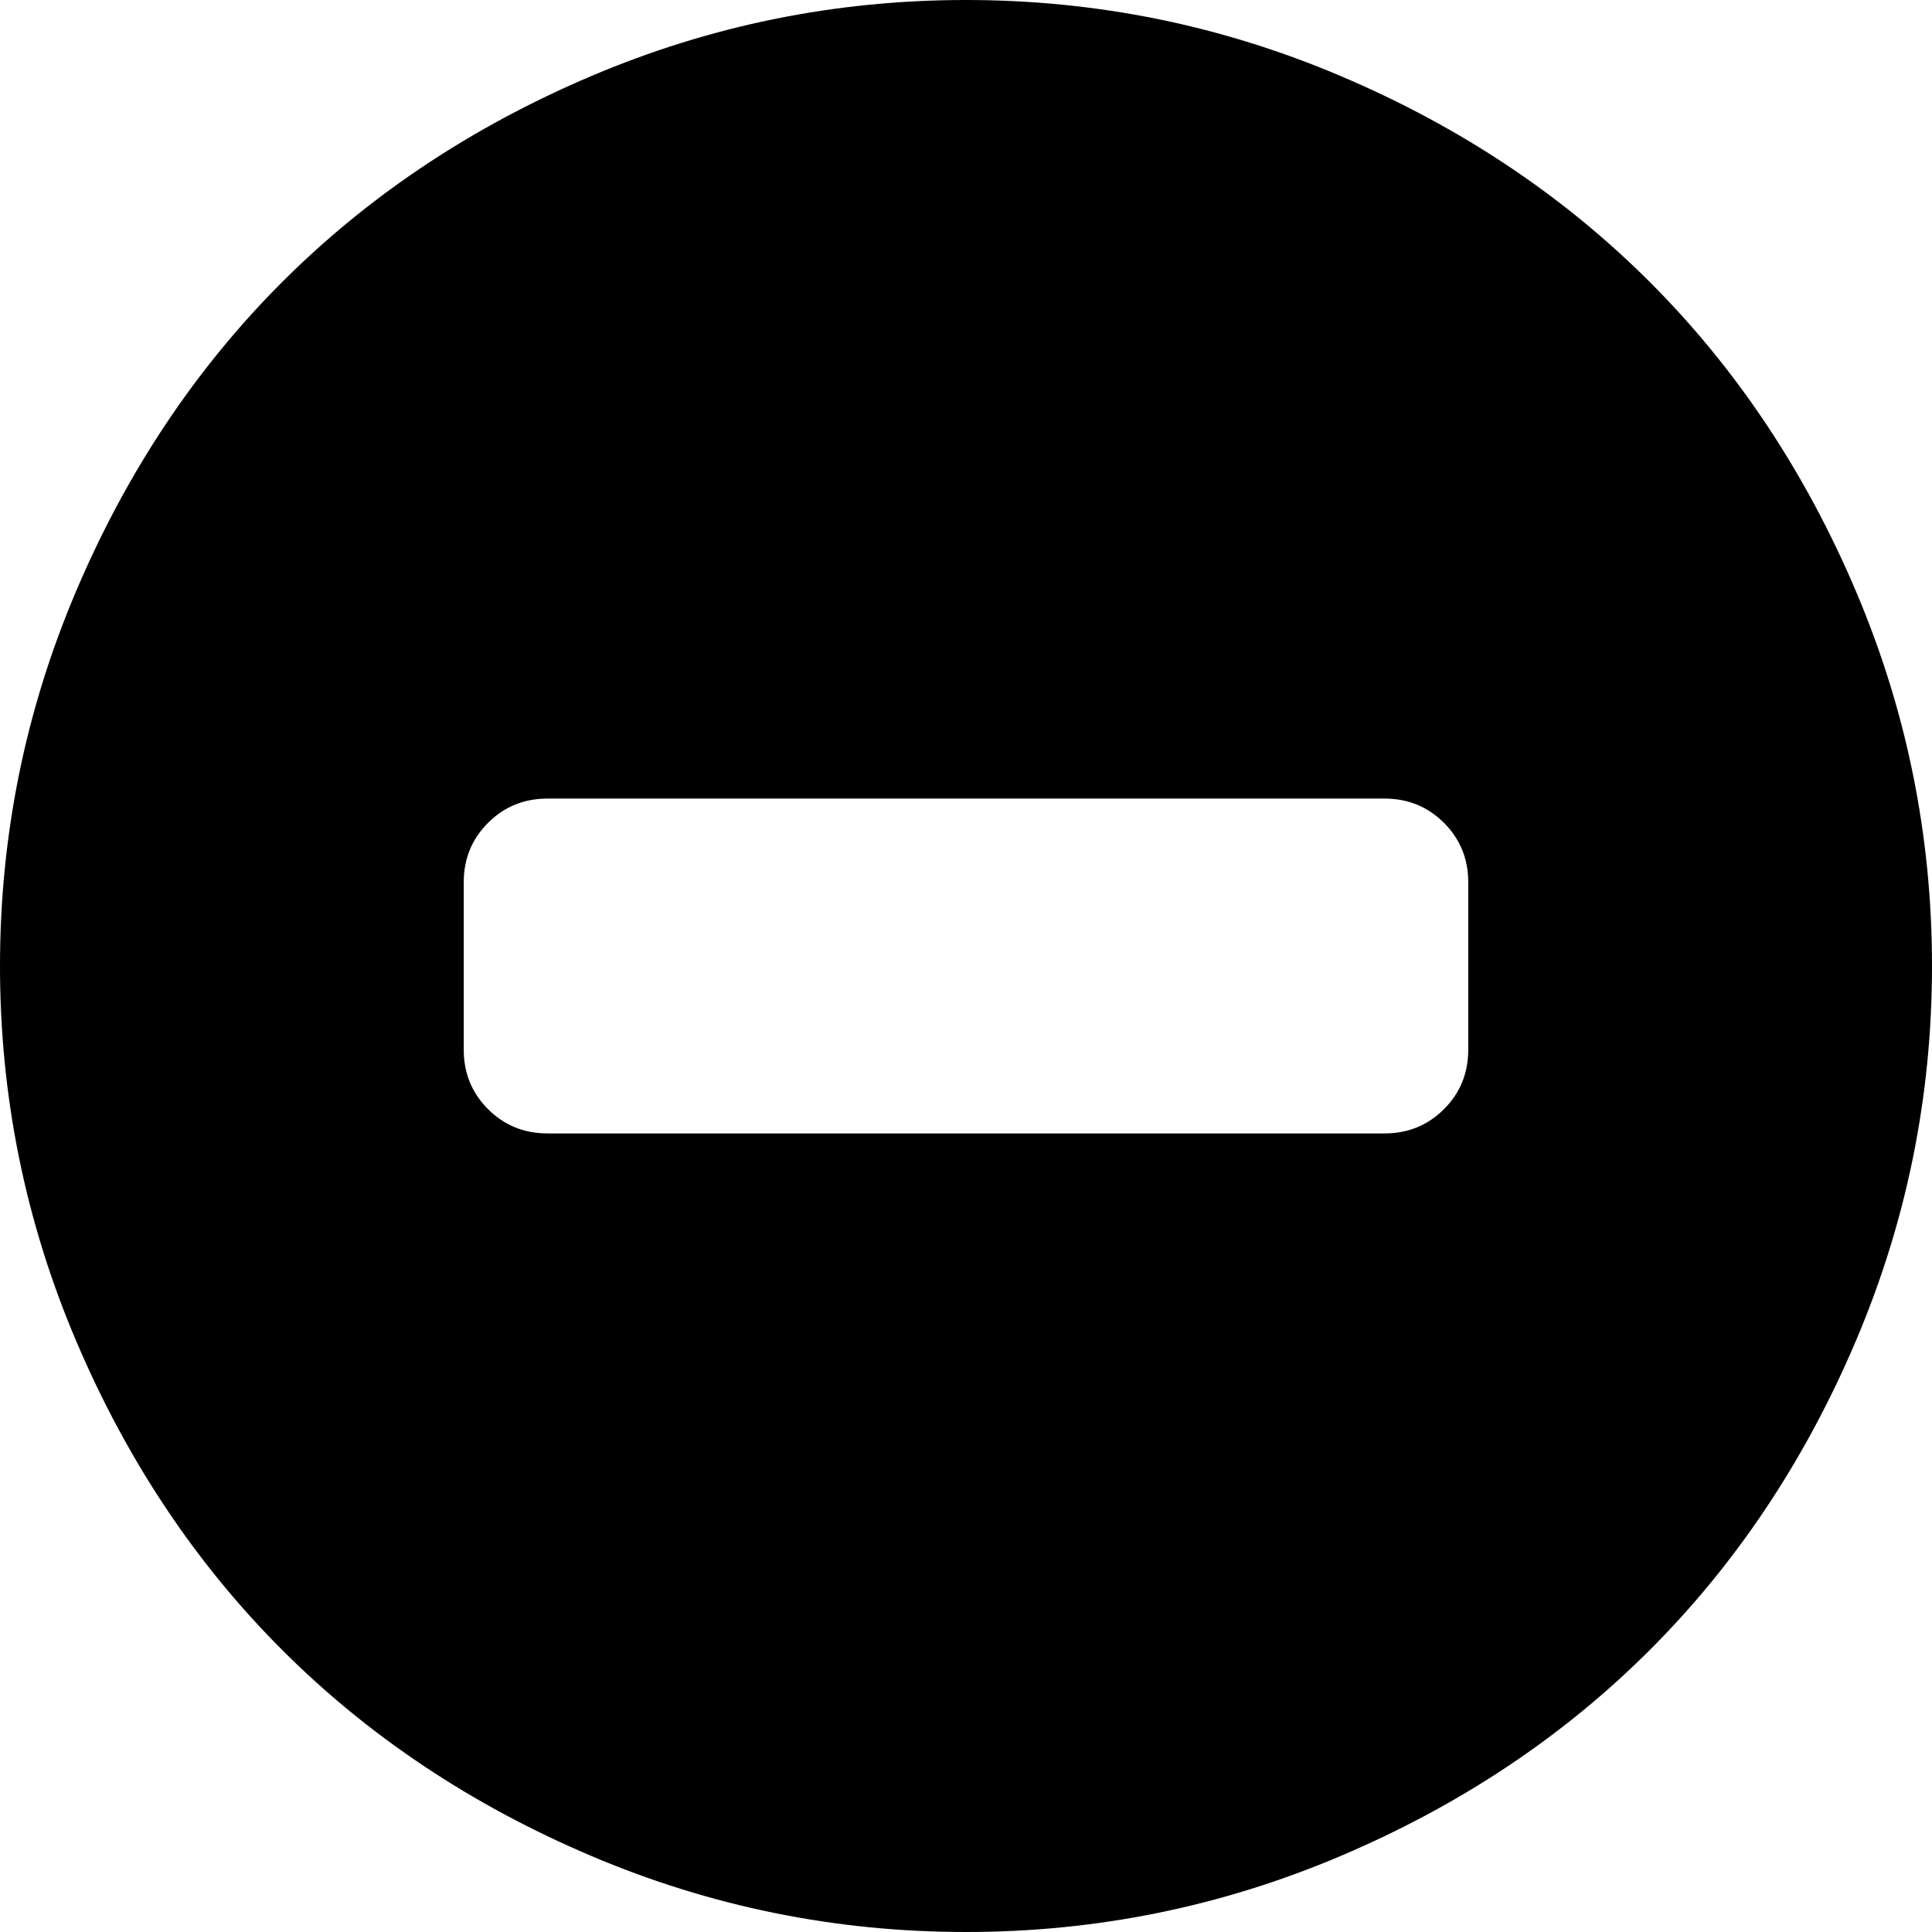 <svg xmlns="http://www.w3.org/2000/svg" width="1154" height="1154"><path d="M577 0q117 0 224 45.5t184.5 123 123 184.5 45.5 224-45.5 224-123 184.5-184.5 123-224 45.5-224-45.5-184.5-123T45.5 801 0 577t45.5-224 123-184.5T353 45.5 577 0m250 477H327q-21 0-35.5 14.5T277 527v100q0 21 14.5 35.5T327 677h500q21 0 35.5-14.5T877 627V527q0-21-14.5-35.5T827 477"/></svg>